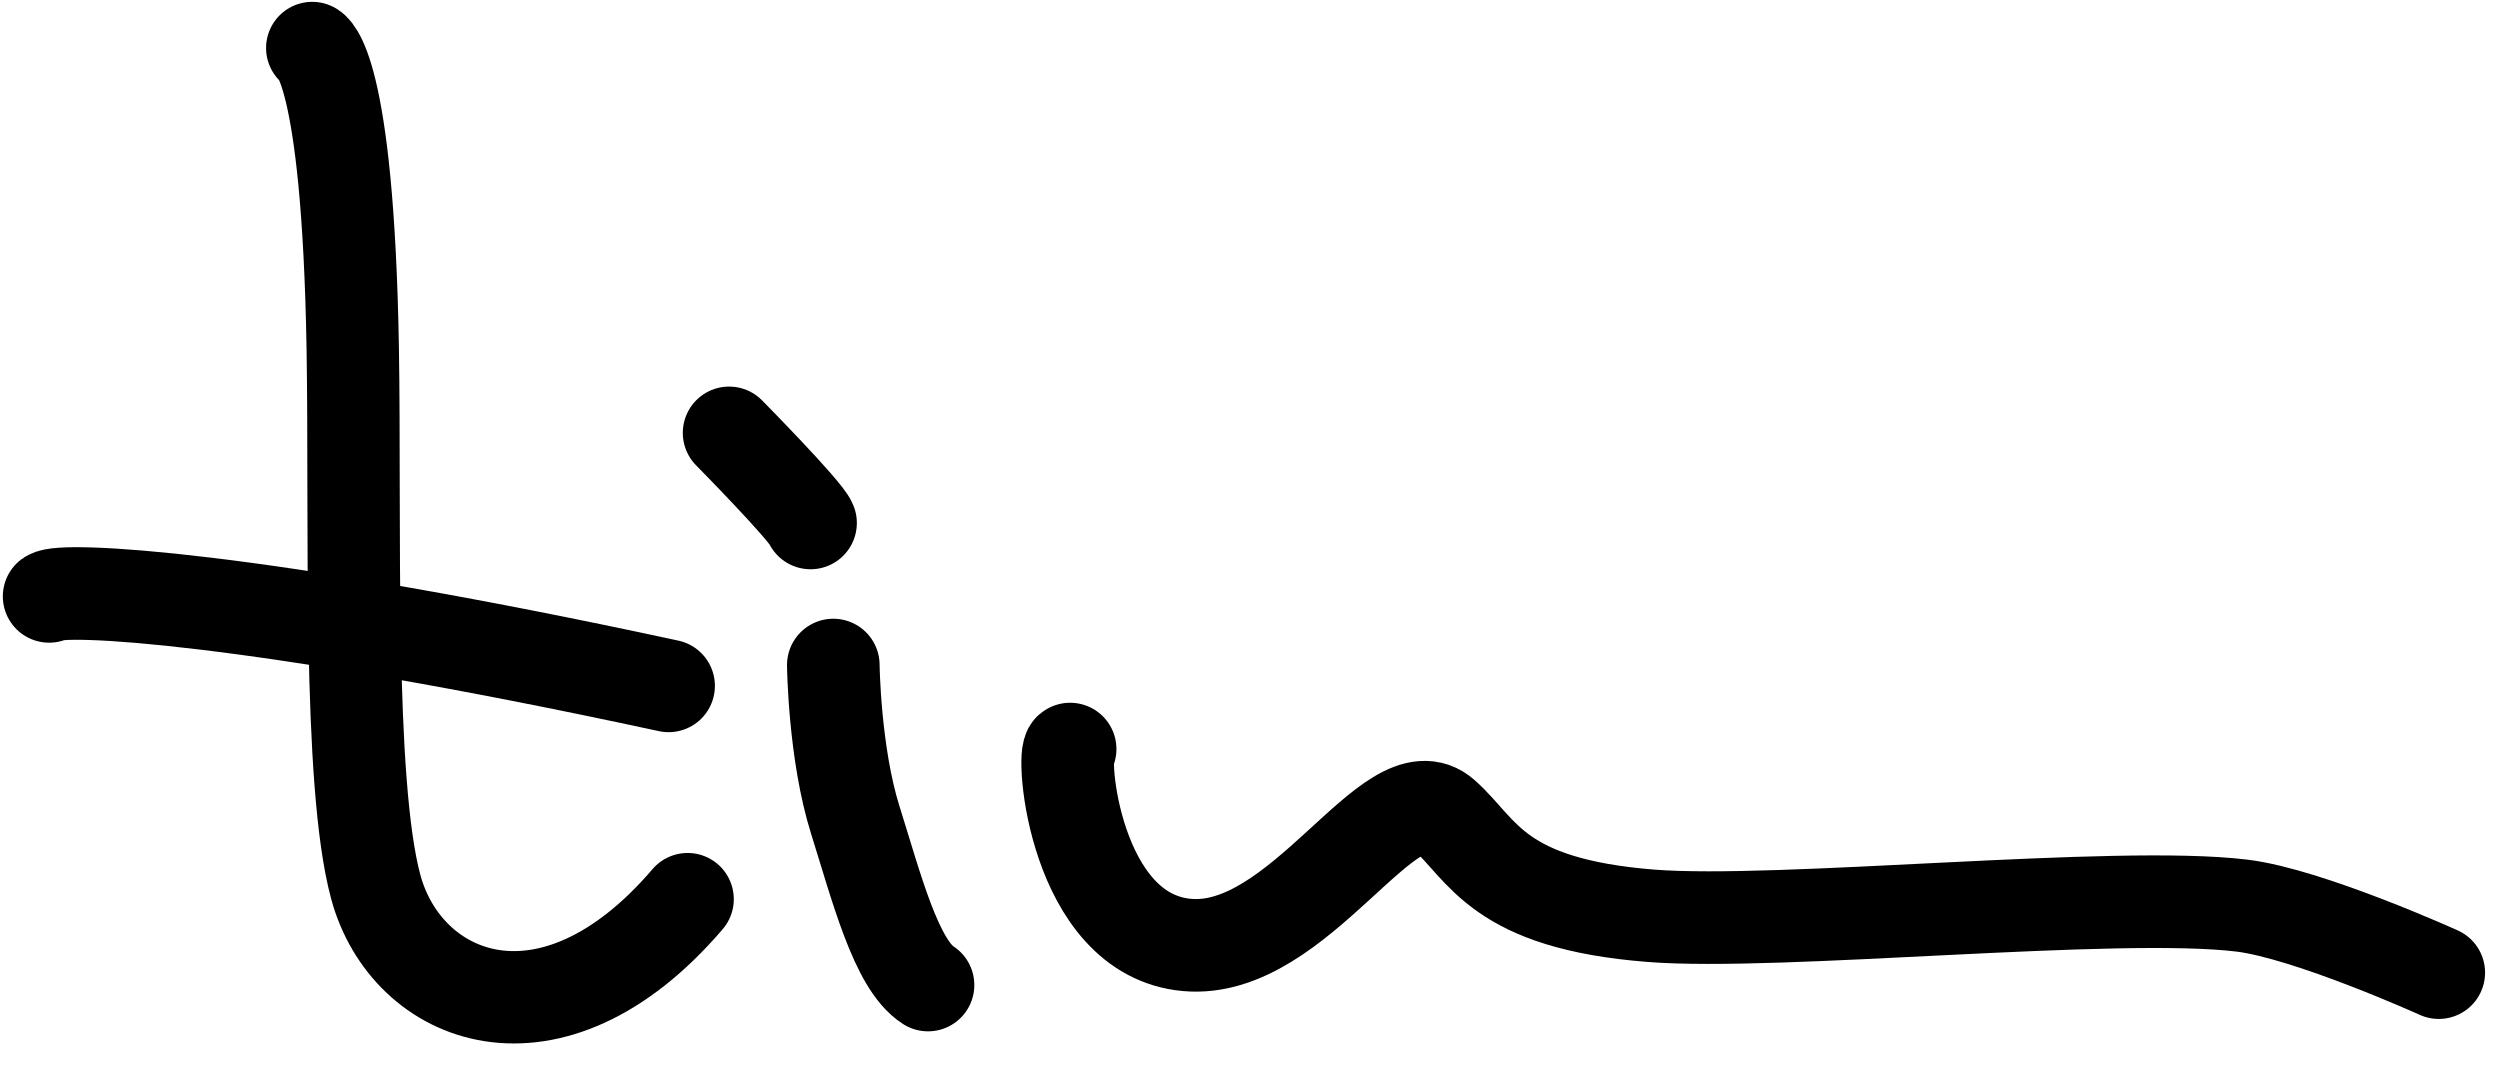 <svg width="100%" height="100%" viewBox="0 0 108 46" version="1.1" xmlns="http://www.w3.org/2000/svg" xmlns:xlink="http://www.w3.org/1999/xlink" xml:space="preserve" xmlns:serif="http://www.serif.com/" style="fill-rule:evenodd;clip-rule:evenodd;stroke-linecap:round;stroke-linejoin:round;stroke-miterlimit:1.5;">
    <path d="M13.489,2.074C13.489,2.074 15.03,2.683 15.239,15.078C15.362,22.436 15.009,33.788 16.233,38.314C17.557,43.21 23.788,45.763 29.705,38.843" style="fill:none;stroke:black;stroke-width:3.99px;"/>
    <path d="M2.122,25.764C2.661,25.372 10.739,25.708 28.884,29.63" style="fill:none;stroke:black;stroke-width:4px;"/>
    <path d="M35.999,28.729C35.999,28.729 36.042,32.55 36.949,35.427C37.856,38.305 38.71,41.675 40.091,42.554" style="fill:none;stroke:black;stroke-width:4px;"/>
    <path d="M31.497,18.7C31.497,18.7 34.809,22.058 35.016,22.592" style="fill:none;stroke:black;stroke-width:4px;"/>
    <path d="M46.23,32.359C45.821,32.448 46.396,40.383 51.278,40.822C56.161,41.261 60.085,33.146 62.388,35.206C64.079,36.718 64.678,39.04 71.326,39.562C76.869,39.998 91.413,38.458 96.855,39.123C99.738,39.476 105.355,42.018 105.355,42.018" style="fill:none;stroke:black;stroke-width:4px;"/>
</svg>
